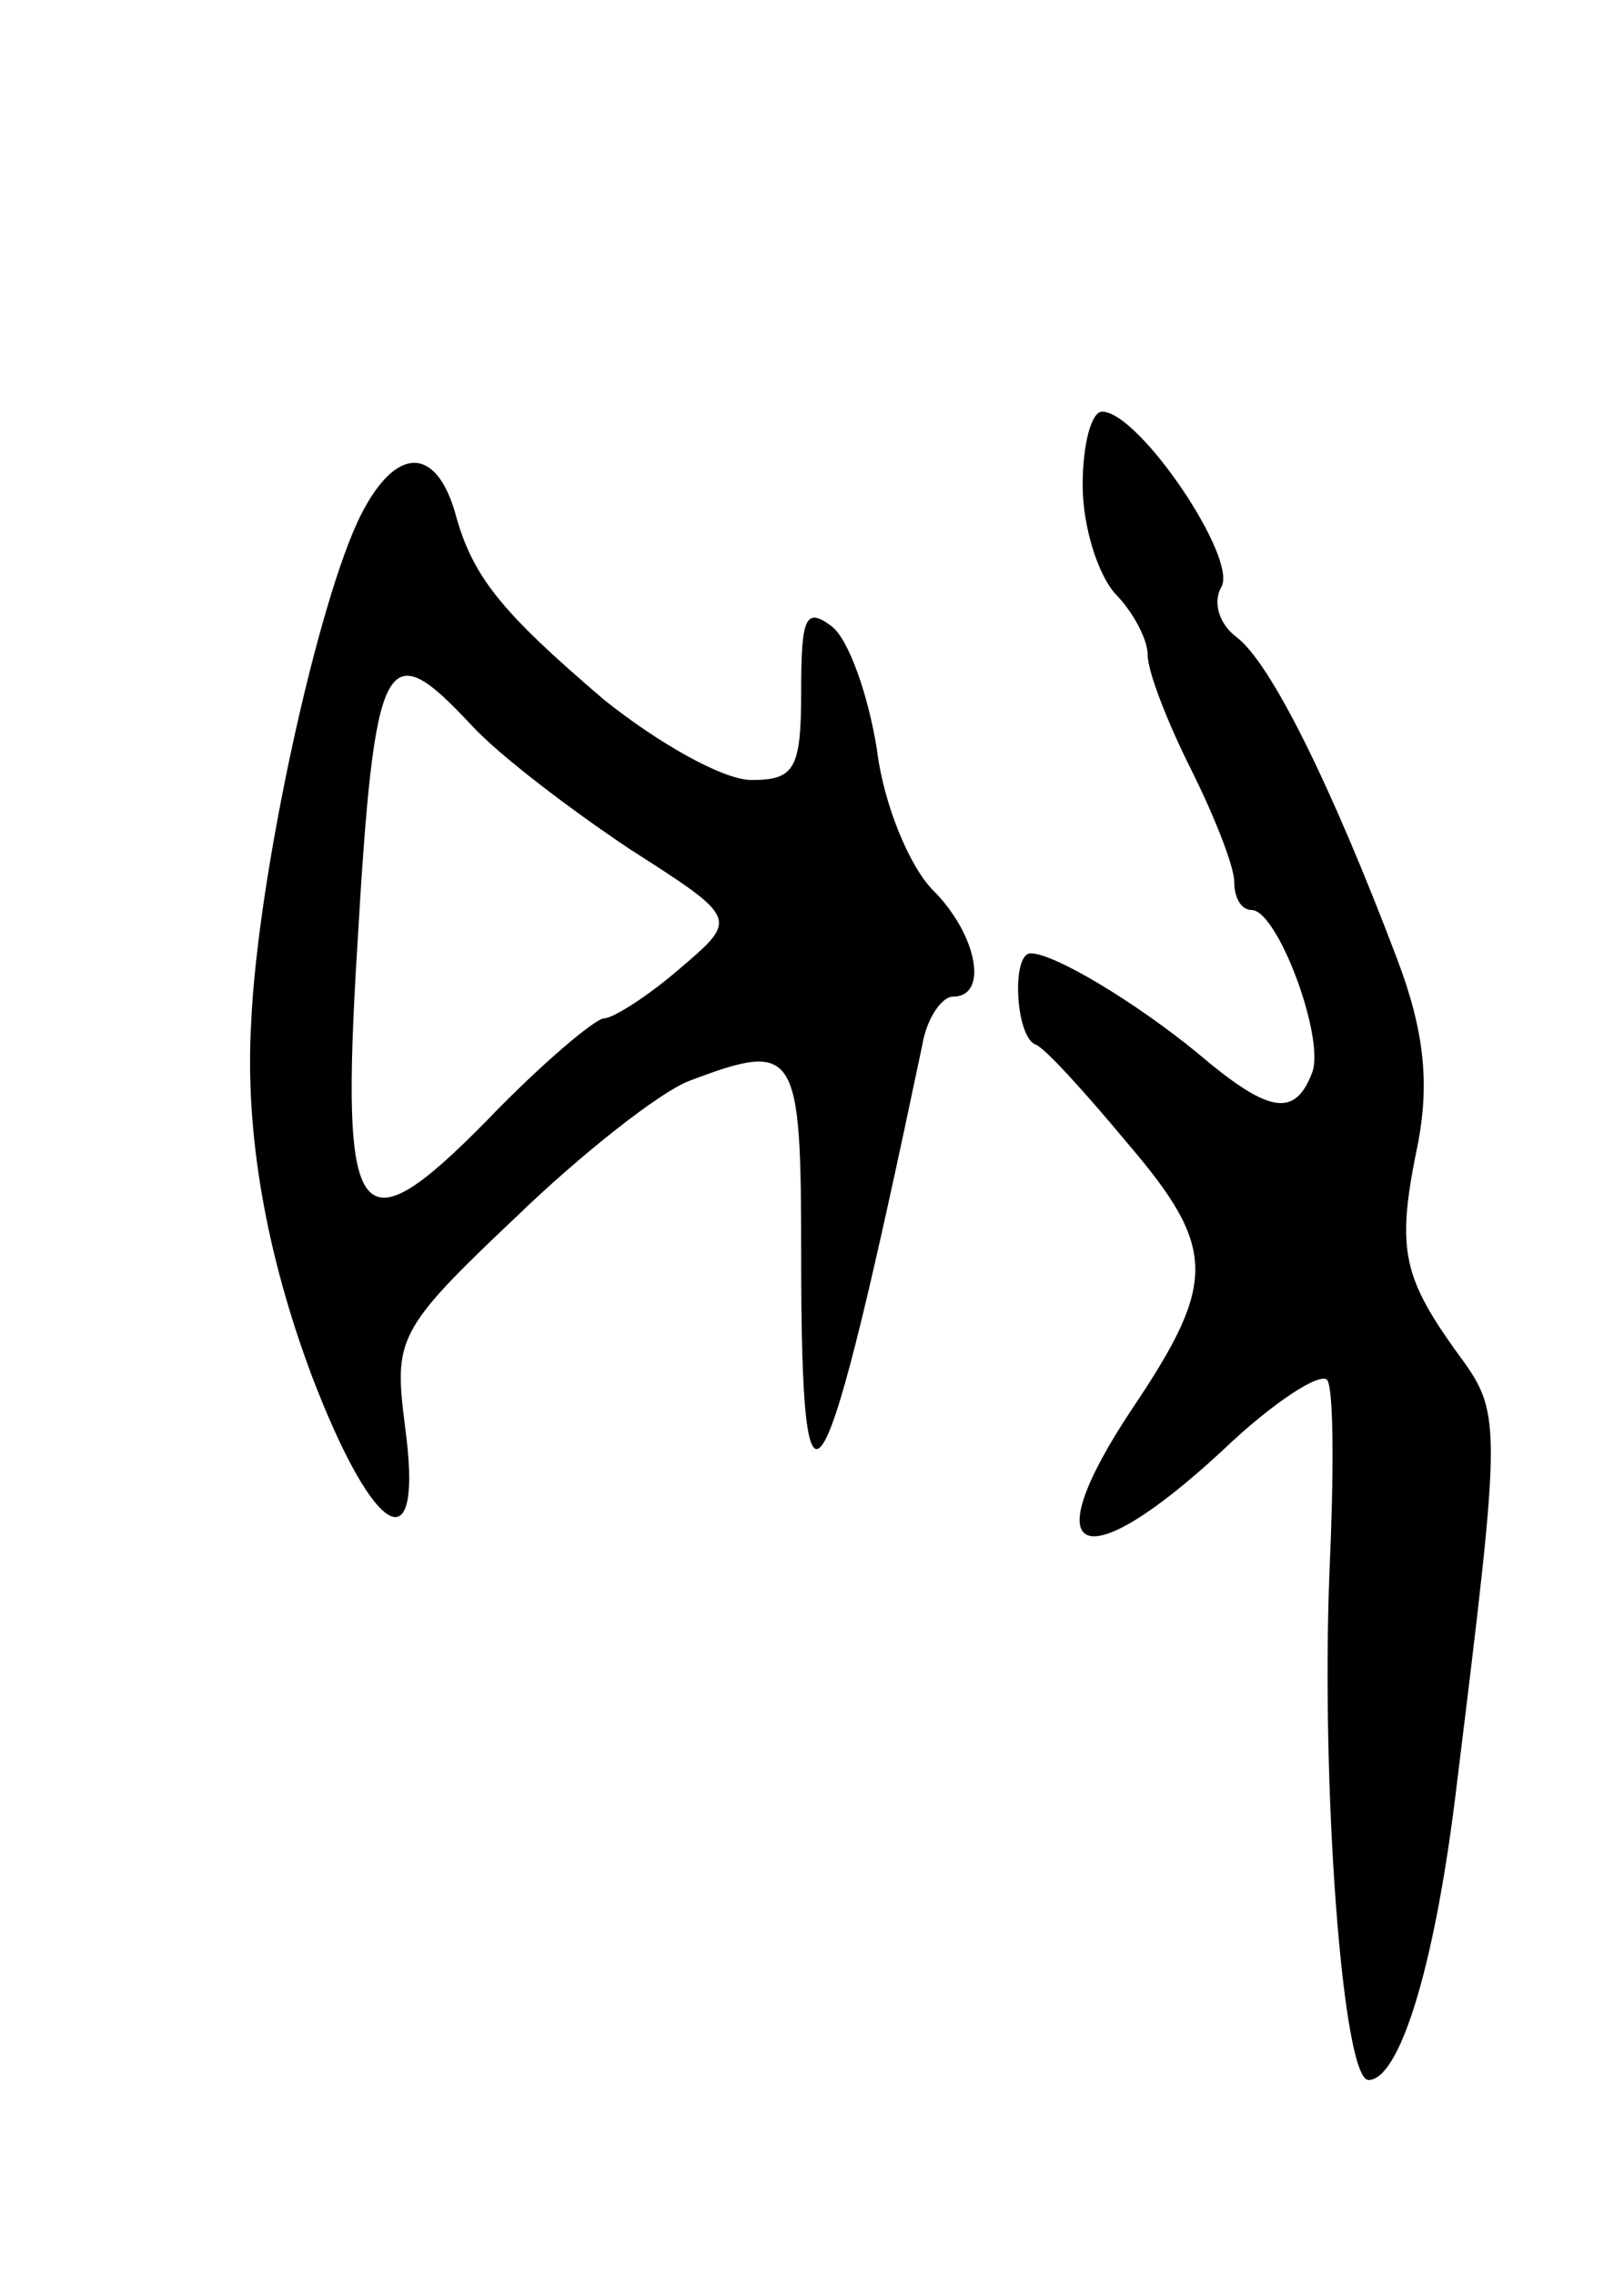 <svg version="1.0" xmlns="http://www.w3.org/2000/svg"
 width="75pt" height="105pt" viewBox="0 0 75 105"
 preserveAspectRatio="xMidYMid meet">
<g transform="translate(0,105) scale(0.1,-0.1)"
fill="#000000" stroke="none">
<path d="M500 826 c0 -19 7 -41 15 -50 8 -8 15 -21 15 -28 0 -8 9 -31 20 -53
11 -22 20 -45 20 -52 0 -7 3 -13 8 -13 12 0 34 -59 28 -75 -8 -21 -20 -19 -53
9 -28 23 -66 46 -77 46 -9 0 -7 -38 2 -42 4 -1 23 -22 43 -46 41 -48 41 -64 2
-122 -46 -69 -24 -80 41 -20 24 23 46 37 49 33 3 -5 3 -44 1 -88 -4 -99 6
-235 18 -235 14 0 30 50 40 130 22 179 22 177 0 207 -25 35 -27 48 -17 96 5
27 3 51 -10 85 -30 79 -58 136 -74 148 -8 6 -11 16 -7 23 8 13 -38 81 -55 81
-5 0 -9 -15 -9 -34z"/>
<path d="M167 813 c-20 -39 -48 -167 -51 -235 -3 -51 7 -107 28 -163 29 -76
52 -88 43 -23 -5 40 -4 44 51 96 31 30 67 58 80 63 50 19 52 15 52 -81 0 -139
10 -121 56 98 2 12 9 22 14 22 17 0 11 29 -9 49 -11 11 -23 40 -26 65 -4 25
-13 51 -21 57 -12 9 -14 4 -14 -30 0 -36 -3 -41 -23 -41 -13 0 -43 17 -68 37
-48 41 -61 57 -69 87 -9 30 -27 30 -43 -1z m51 -98 c13 -14 46 -39 73 -57 50
-32 50 -32 23 -55 -15 -13 -31 -23 -35 -23 -4 0 -29 -21 -54 -47 -60 -61 -68
-50 -60 80 8 137 13 145 53 102z"/>
</g>
</svg>
